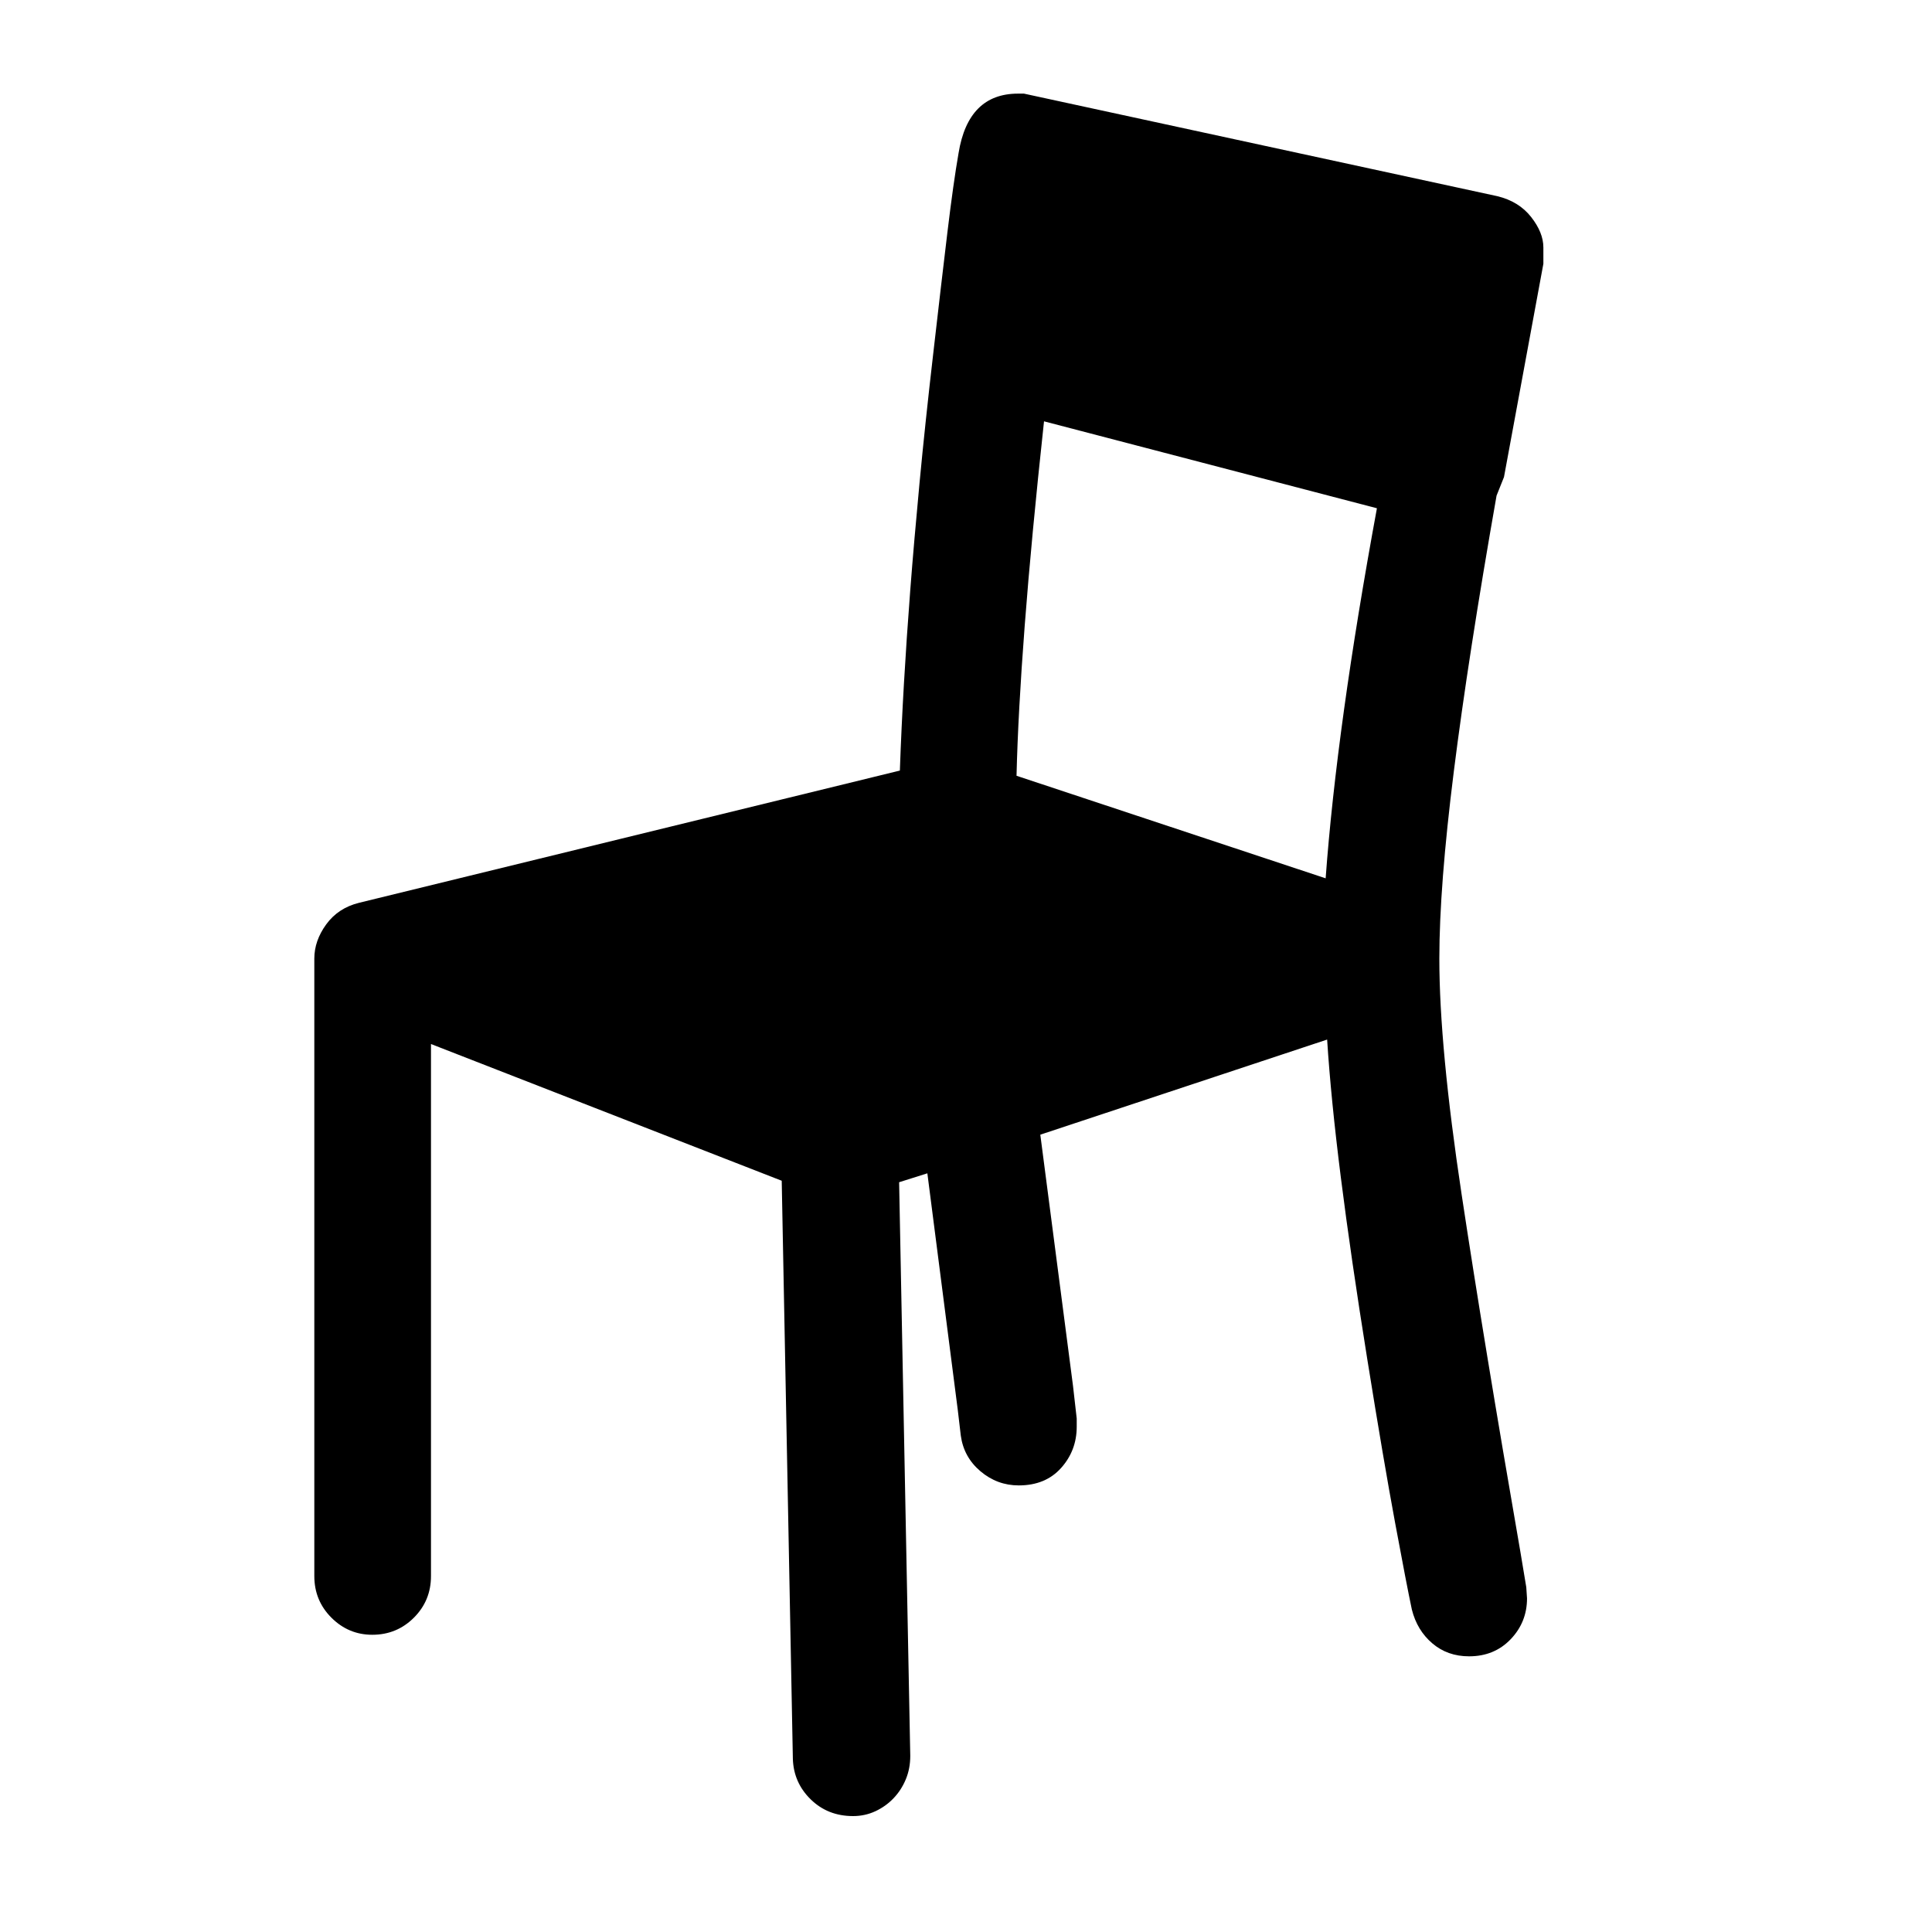 <svg xmlns="http://www.w3.org/2000/svg"
    viewBox="0 0 2600 2600">
  <!--
Digitized data copyright © 2011, Google Corporation.
Android is a trademark of Google and may be registered in certain jurisdictions.
Licensed under the Apache License, Version 2.0
http://www.apache.org/licenses/LICENSE-2.0
  -->
<path d="M1368 1044L1368 1044 1784 1182Q1799 977 1853 684L1853 684 1405 567Q1388 724 1379 842 1370 960 1368 1044ZM2077 333L2077 333 2077 355 2024 642 2014 667Q1976 883 1956.5 1038 1937 1193 1937 1290L1937 1290Q1937 1409 1967 1607.5 1997 1806 2046 2088L2046 2088 2054 2136 2055 2151Q2055 2183 2033 2206 2011 2229 1977 2229L1977 2229Q1948 2229 1927.5 2211.5 1907 2194 1900 2166L1900 2166Q1893 2133 1877.5 2049.5 1862 1966 1840 1829L1840 1829Q1818 1692 1804.5 1585 1791 1478 1786 1399L1786 1399 1400 1527 1444 1865 1449 1909 1449 1920Q1449 1952 1428 1975.5 1407 1999 1371 1999L1371 1999Q1342 1999 1319.5 1980 1297 1961 1293 1932L1293 1932 1289 1898 1248 1579 1210 1591 1225 2363Q1225 2380 1219 2394.5 1213 2409 1202.5 2420 1192 2431 1178 2437.5 1164 2444 1148 2444L1148 2444Q1114 2444 1091 2421.5 1068 2399 1067 2367L1067 2367 1052 1589 580 1405 580 2121Q580 2154 557 2177 534 2200 501 2200L501 2200Q469 2200 446 2177 423 2154 423 2121L423 2121 423 1290Q423 1266 439 1244 455 1222 483 1215L483 1215 1211 1037Q1213 980 1216.5 919.5 1220 859 1225 794L1225 794Q1230 729 1237.5 649.5 1245 570 1256 475L1256 475Q1267 379 1275 312.5 1283 246 1290 206L1290 206Q1303 126 1370 126L1370 126 1378 126 2015 264Q2044 271 2060.5 292 2077 313 2077 333Z"/>
</svg>